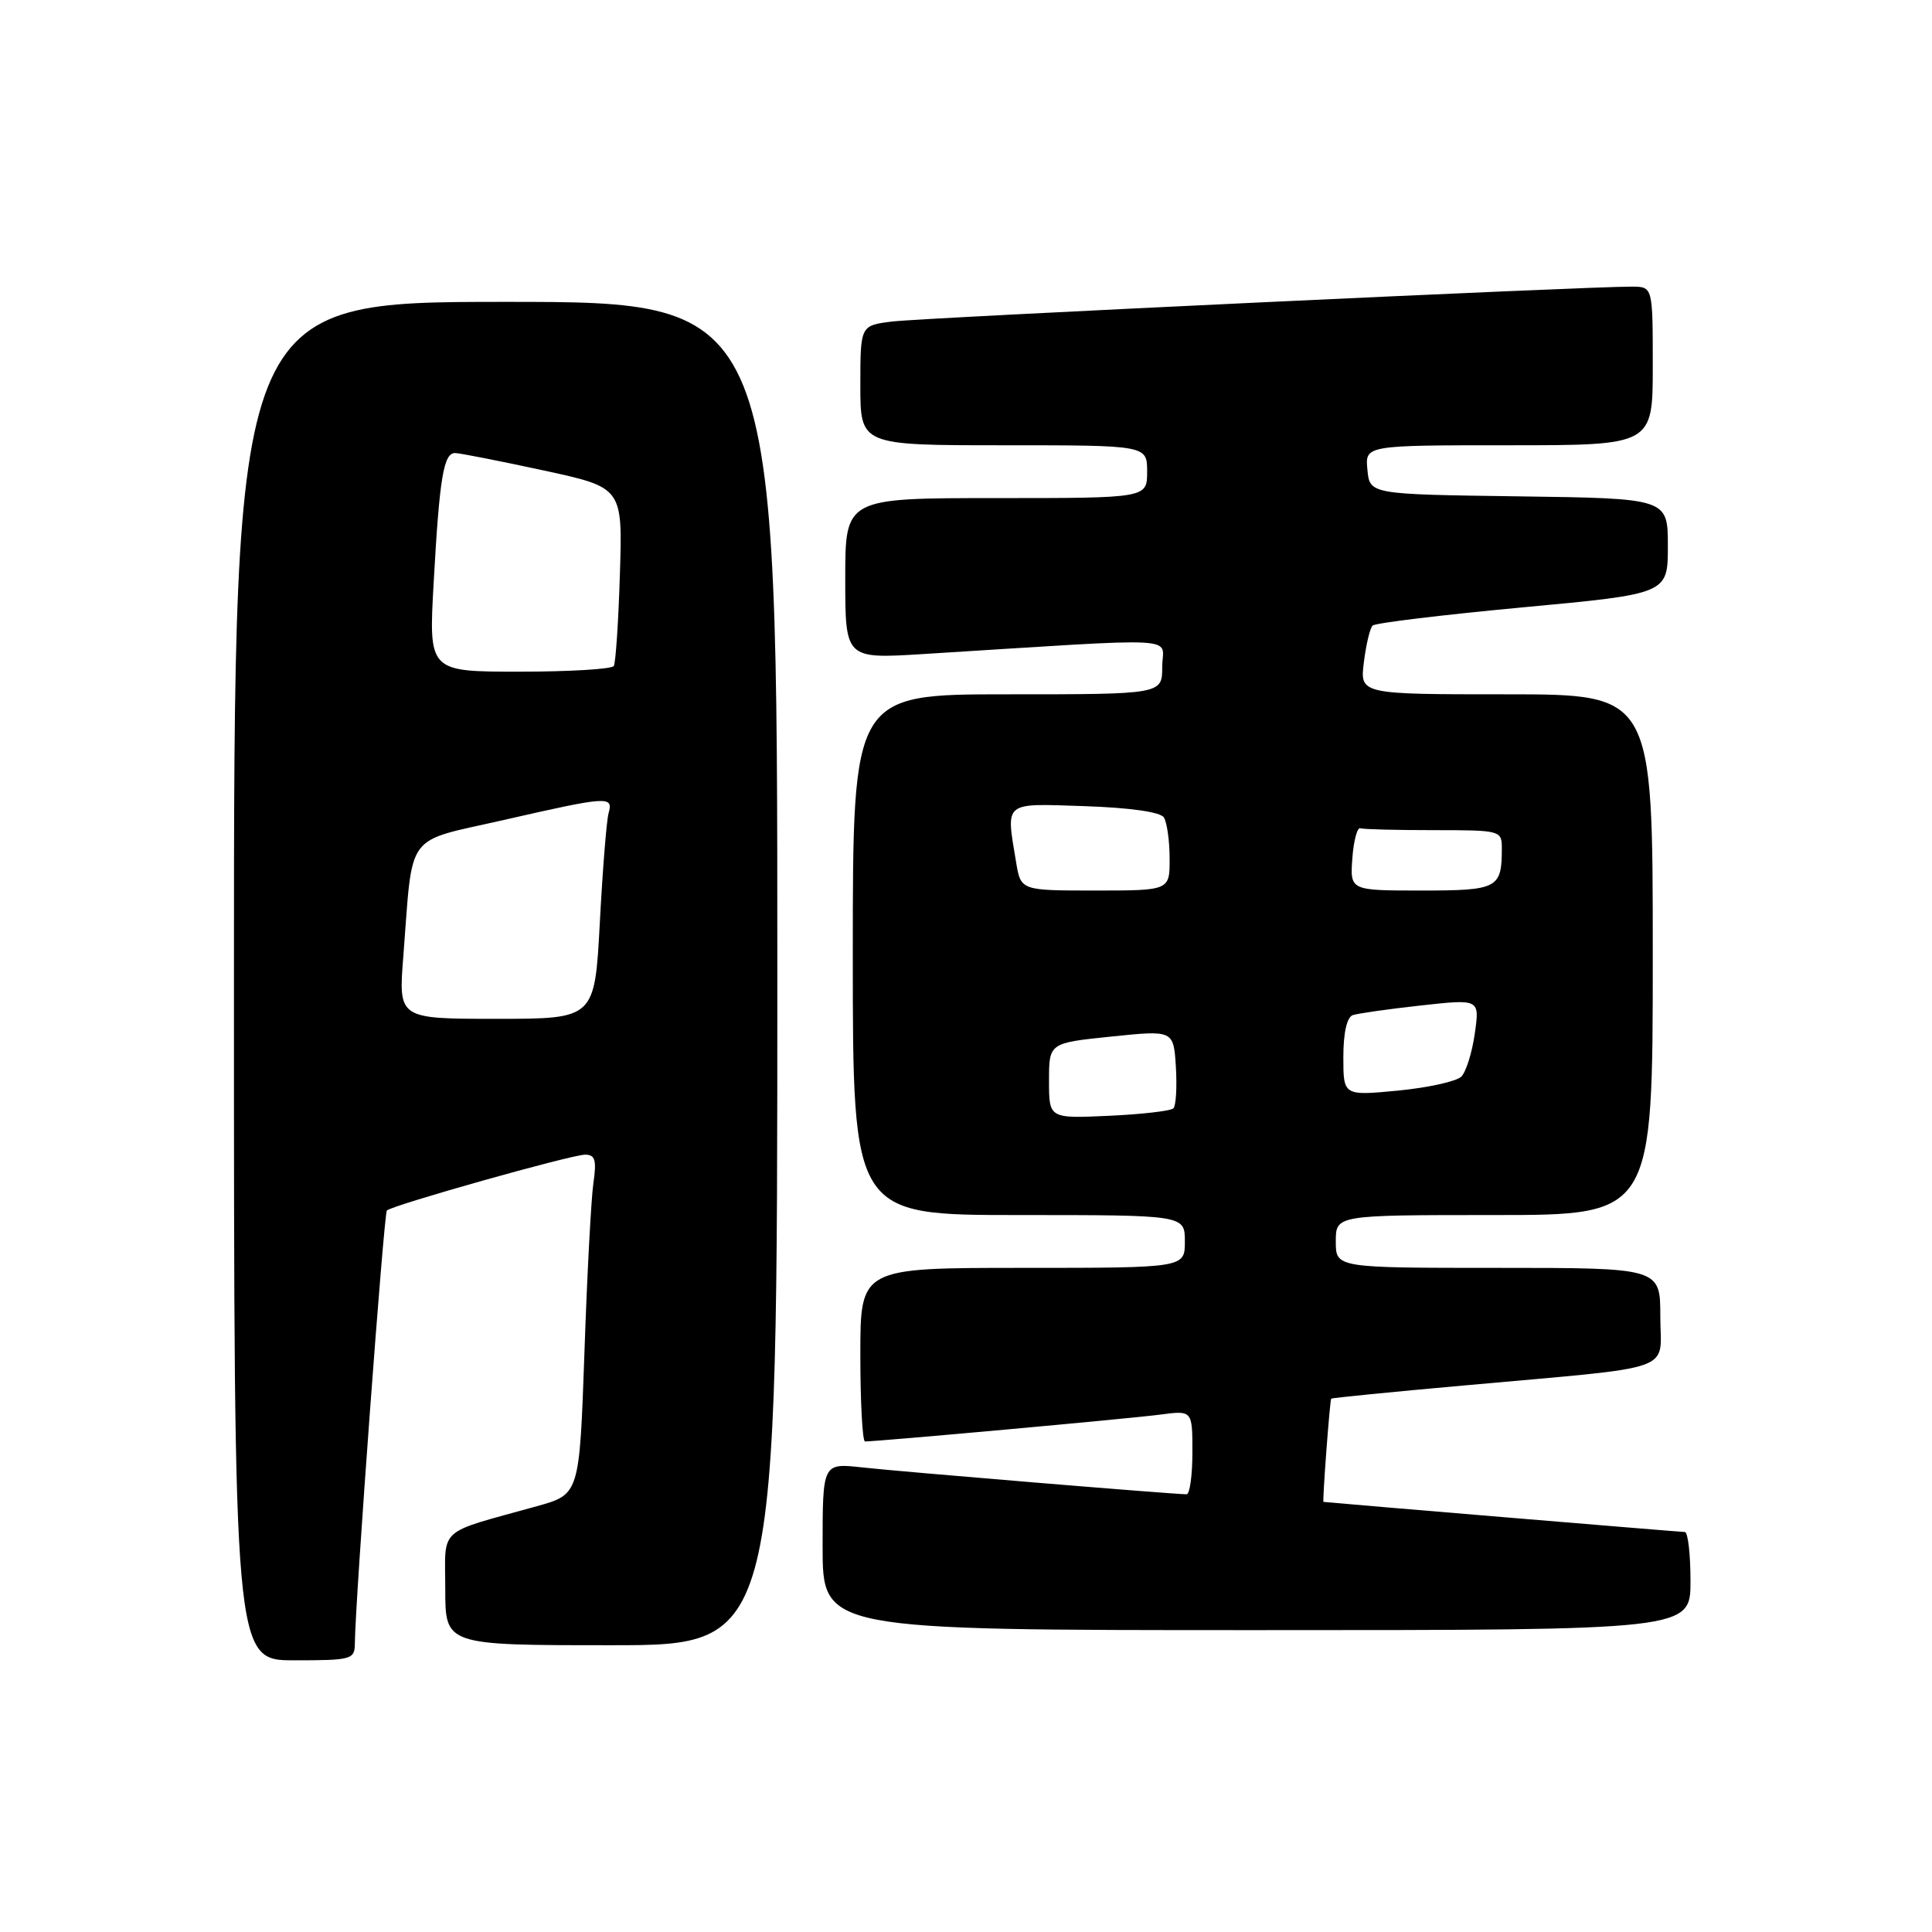 <?xml version="1.0" encoding="UTF-8" standalone="no"?>
<!DOCTYPE svg PUBLIC "-//W3C//DTD SVG 1.1//EN" "http://www.w3.org/Graphics/SVG/1.1/DTD/svg11.dtd" >
<svg xmlns="http://www.w3.org/2000/svg" xmlns:xlink="http://www.w3.org/1999/xlink" version="1.1" viewBox="0 0 256 256">
 <g >
 <path fill="currentColor"
d=" M 47.02 217.75 C 47.07 212.10 50.87 160.80 51.26 160.40 C 51.98 159.69 75.71 153.00 77.53 153.00 C 78.86 153.00 79.07 153.71 78.63 156.75 C 78.33 158.81 77.79 168.94 77.44 179.25 C 76.78 198.01 76.78 198.01 71.14 199.58 C 57.77 203.30 59.00 202.19 59.00 210.58 C 59.00 218.00 59.00 218.00 81.00 218.00 C 103.00 218.00 103.00 218.00 103.00 129.00 C 103.00 40.00 103.00 40.00 67.00 40.00 C 31.00 40.00 31.00 40.00 31.00 130.00 C 31.00 220.00 31.00 220.00 39.00 220.00 C 46.62 220.00 47.00 219.89 47.02 217.75 Z  M 224.00 209.50 C 224.00 205.93 223.66 203.00 223.25 203.00 C 222.73 203.00 177.93 199.27 175.37 199.01 C 175.20 199.00 176.21 185.58 176.39 185.33 C 176.46 185.23 184.39 184.44 194.01 183.58 C 222.74 180.98 220.00 181.95 220.00 174.44 C 220.00 168.00 220.00 168.00 198.50 168.00 C 177.00 168.00 177.00 168.00 177.00 164.50 C 177.00 161.00 177.00 161.00 198.00 161.00 C 219.00 161.00 219.00 161.00 219.00 126.50 C 219.00 92.00 219.00 92.00 199.60 92.00 C 180.19 92.00 180.19 92.00 180.72 87.75 C 181.01 85.41 181.53 83.22 181.88 82.89 C 182.22 82.55 191.16 81.47 201.75 80.48 C 221.00 78.69 221.00 78.69 221.00 72.36 C 221.00 66.04 221.00 66.04 201.25 65.77 C 181.50 65.50 181.50 65.50 181.19 62.25 C 180.87 59.00 180.87 59.00 199.94 59.00 C 219.00 59.00 219.00 59.00 219.00 48.50 C 219.00 38.00 219.00 38.00 216.25 37.98 C 210.54 37.94 122.31 42.10 118.25 42.60 C 114.00 43.12 114.00 43.12 114.00 51.06 C 114.00 59.00 114.00 59.00 133.00 59.00 C 152.00 59.00 152.00 59.00 152.00 62.50 C 152.00 66.00 152.00 66.00 132.00 66.00 C 112.00 66.00 112.00 66.00 112.00 76.65 C 112.00 87.30 112.00 87.30 122.25 86.67 C 157.71 84.46 154.00 84.27 154.00 88.35 C 154.00 92.00 154.00 92.00 133.50 92.00 C 113.00 92.00 113.00 92.00 113.00 126.50 C 113.00 161.00 113.00 161.00 135.00 161.00 C 157.00 161.00 157.00 161.00 157.00 164.50 C 157.00 168.00 157.00 168.00 135.50 168.00 C 114.00 168.00 114.00 168.00 114.00 179.50 C 114.00 185.82 114.28 191.00 114.62 191.00 C 116.35 191.00 150.08 187.94 153.75 187.44 C 158.00 186.88 158.00 186.88 158.00 192.44 C 158.00 195.50 157.65 198.00 157.23 198.00 C 155.53 198.00 119.14 194.99 114.25 194.44 C 109.00 193.86 109.00 193.86 109.00 204.93 C 109.00 216.00 109.00 216.00 166.50 216.00 C 224.00 216.00 224.00 216.00 224.00 209.50 Z  M 53.44 126.75 C 54.75 109.95 53.47 111.68 66.81 108.64 C 80.61 105.49 81.29 105.45 80.64 107.75 C 80.37 108.71 79.85 115.24 79.48 122.25 C 78.80 135.00 78.80 135.00 65.80 135.00 C 52.79 135.00 52.79 135.00 53.44 126.75 Z  M 57.46 77.25 C 58.24 63.20 58.78 59.99 60.33 60.03 C 60.97 60.05 66.22 61.08 72.00 62.33 C 82.50 64.60 82.50 64.60 82.14 76.05 C 81.95 82.35 81.58 87.84 81.33 88.25 C 81.08 88.66 75.46 89.00 68.84 89.00 C 56.80 89.00 56.80 89.00 57.46 77.25 Z  M 139.00 143.21 C 139.00 138.20 139.00 138.20 147.25 137.35 C 155.50 136.50 155.50 136.50 155.81 141.36 C 155.97 144.03 155.83 146.51 155.48 146.86 C 155.13 147.21 151.28 147.65 146.92 147.85 C 139.00 148.21 139.00 148.21 139.00 143.21 Z  M 178.00 140.07 C 178.00 136.86 178.47 134.78 179.25 134.51 C 179.94 134.28 184.00 133.70 188.28 133.23 C 196.07 132.37 196.07 132.37 195.42 136.93 C 195.07 139.45 194.26 142.02 193.64 142.65 C 193.01 143.29 189.24 144.12 185.25 144.51 C 178.00 145.20 178.00 145.20 178.00 140.07 Z  M 134.64 114.25 C 133.29 106.09 132.84 106.46 143.73 106.82 C 149.78 107.03 153.76 107.59 154.22 108.32 C 154.63 108.97 154.98 111.41 154.98 113.75 C 155.00 118.00 155.00 118.00 145.13 118.00 C 135.26 118.00 135.26 118.00 134.64 114.25 Z  M 179.19 113.75 C 179.36 111.41 179.84 109.61 180.25 109.75 C 180.66 109.89 185.05 110.00 190.00 110.00 C 198.85 110.00 199.00 110.04 199.00 112.42 C 199.00 117.72 198.47 118.00 188.34 118.00 C 178.89 118.00 178.89 118.00 179.19 113.75 Z "/>
</g>
</svg>